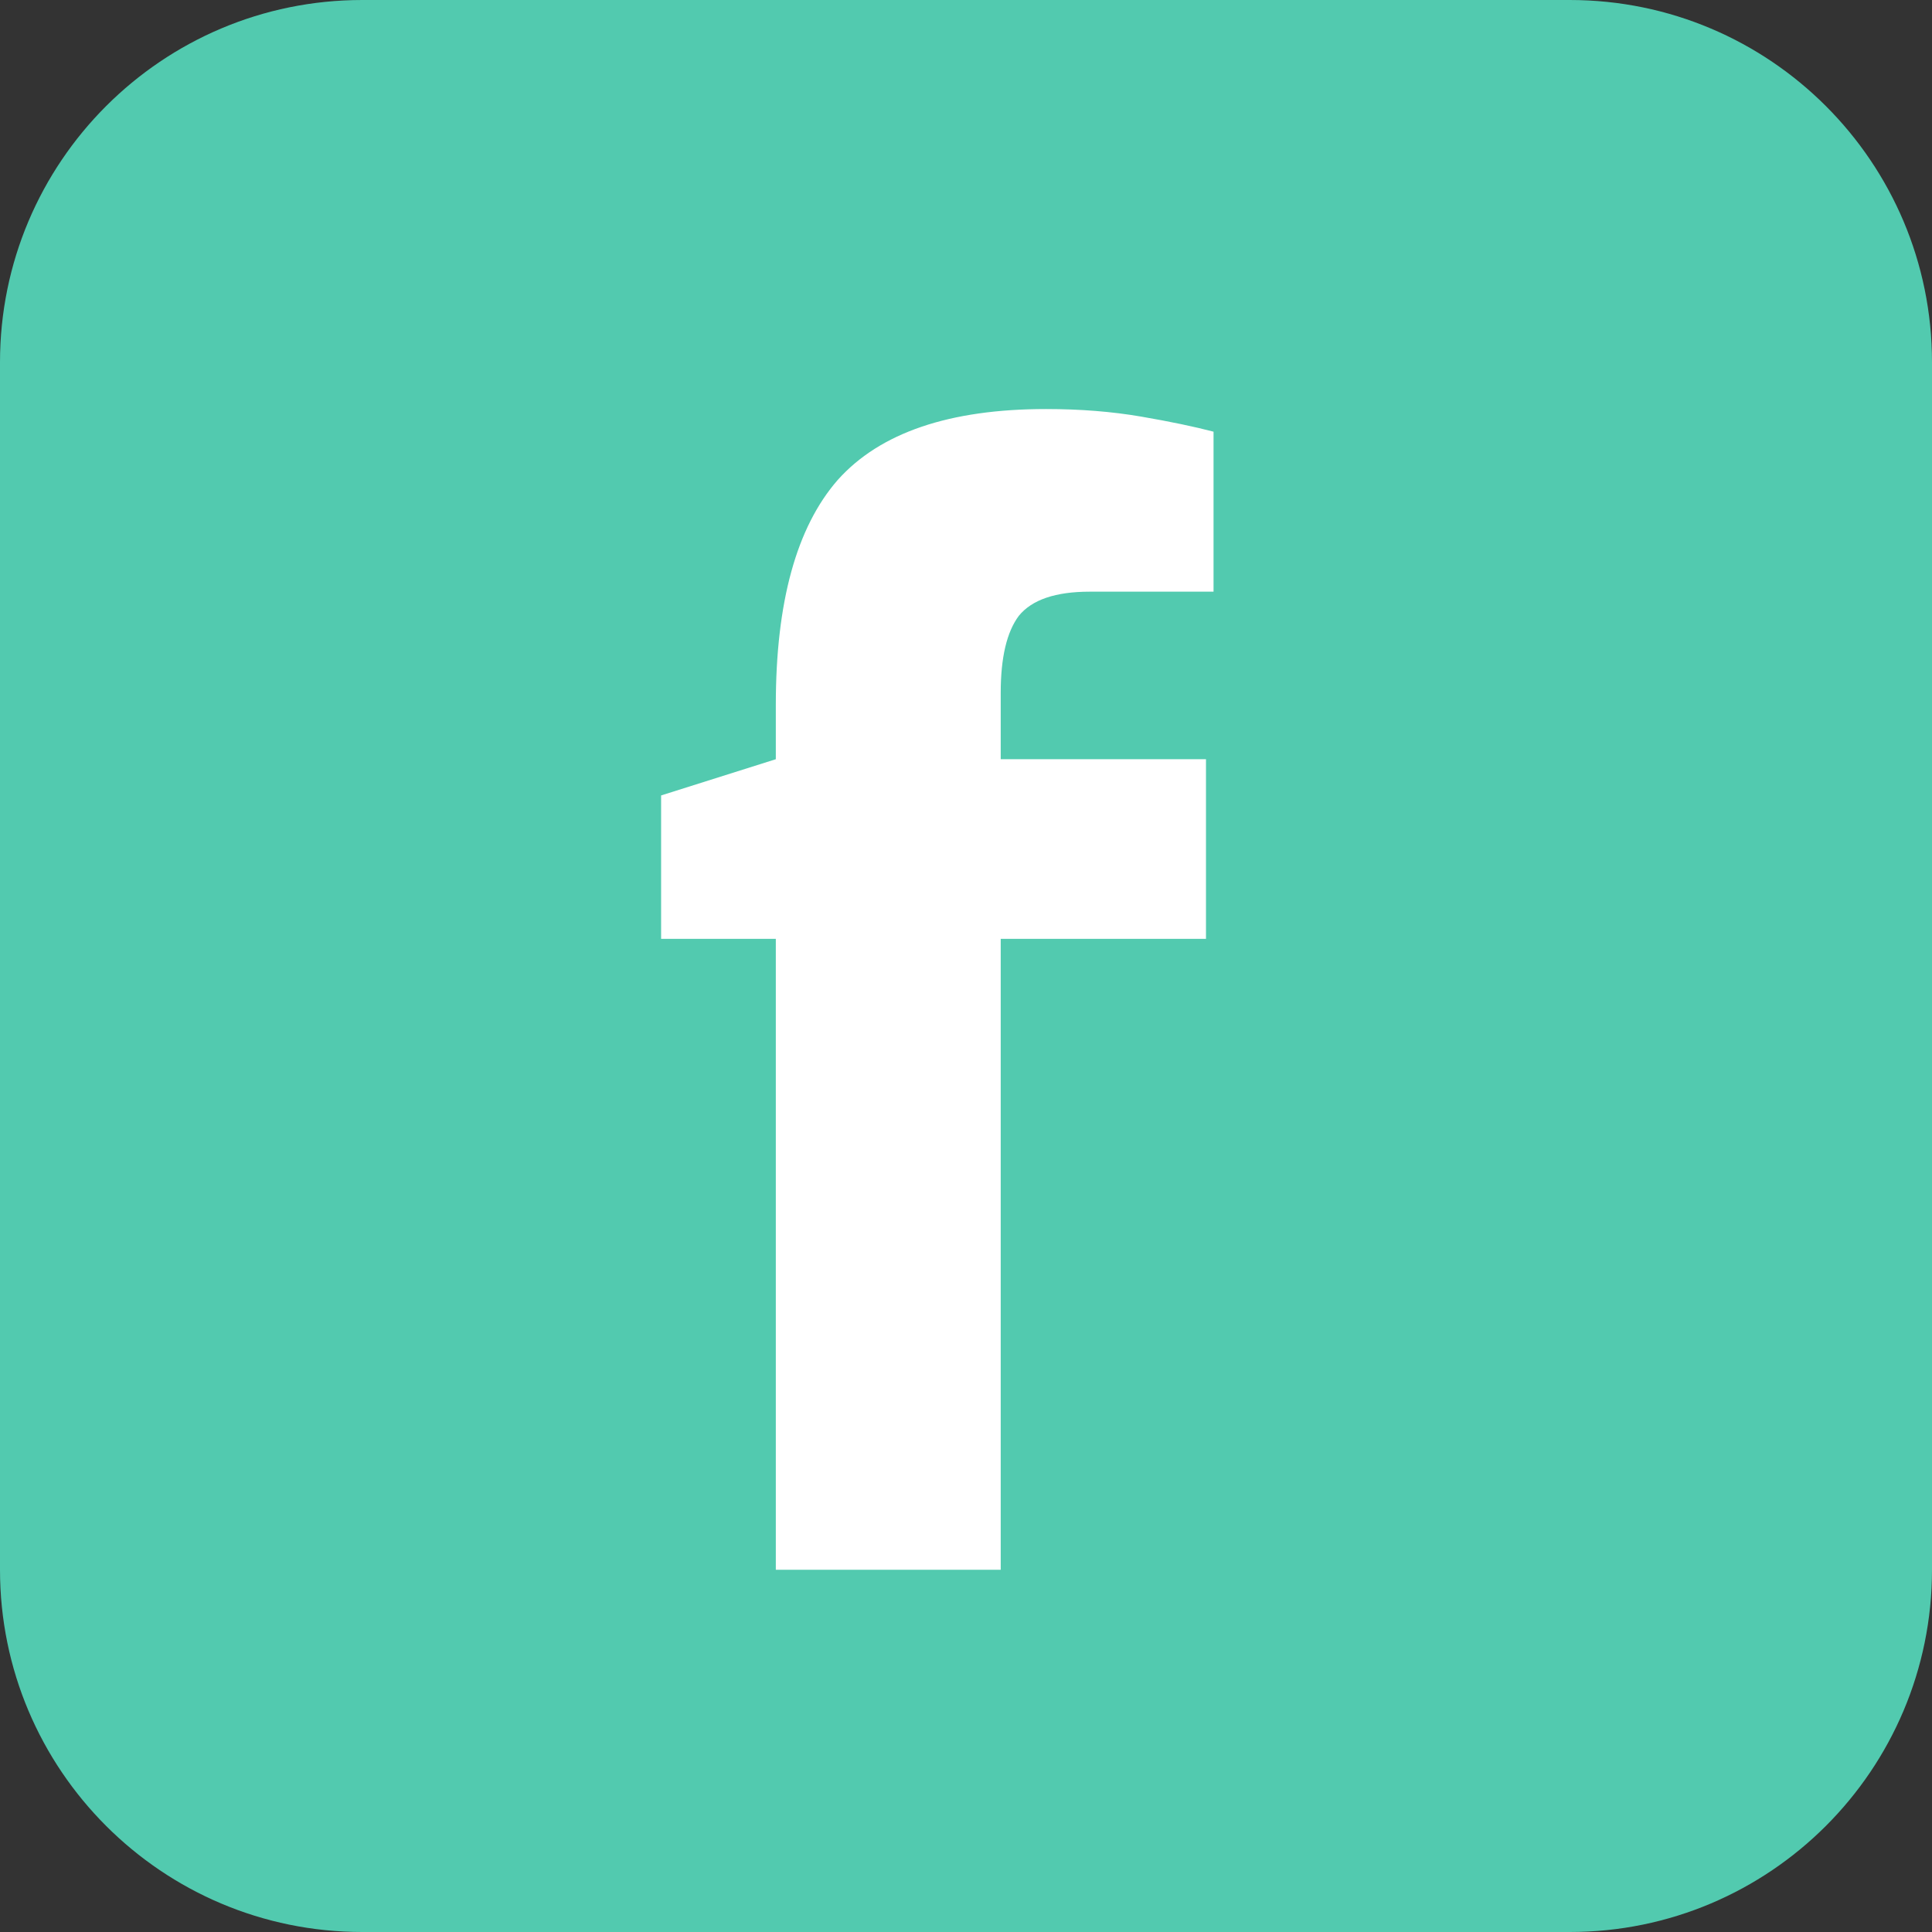 <svg width="32" height="32" viewBox="0 0 32 32" fill="none" xmlns="http://www.w3.org/2000/svg">
<rect x="0" y="0" width="32" height="32" fill="#333333" stroke="none"/>
<path d="M32 26C32 29.314 29.314 32 26 32H6C2.686 32 0 29.314 0 26V6C0 2.686 2.686 0 6 0H26C29.314 0 32 2.686 32 6V26Z" fill="url(#paint0_linear)"/>
<path d="M12.85 26V15.55H10.95V13.175L12.85 12.575V11.675C12.85 9.975 13.192 8.733 13.875 7.95C14.575 7.167 15.725 6.775 17.325 6.775C17.892 6.775 18.417 6.817 18.9 6.9C19.383 6.983 19.783 7.067 20.1 7.15V9.8H18.05C17.483 9.8 17.092 9.933 16.875 10.2C16.675 10.467 16.575 10.892 16.575 11.475V12.575H19.975V15.55H16.575V26H12.85Z" fill="white"/>
<defs>
<linearGradient id="paint0_linear" x1="69.778" y1="26.311" x2="100" y2="56" gradientUnits="userSpaceOnUse">
<stop stop-color="#52CAAF"/>
<stop offset="1" stop-color="#70D4BE"/>
</linearGradient>
</defs>
</svg>
